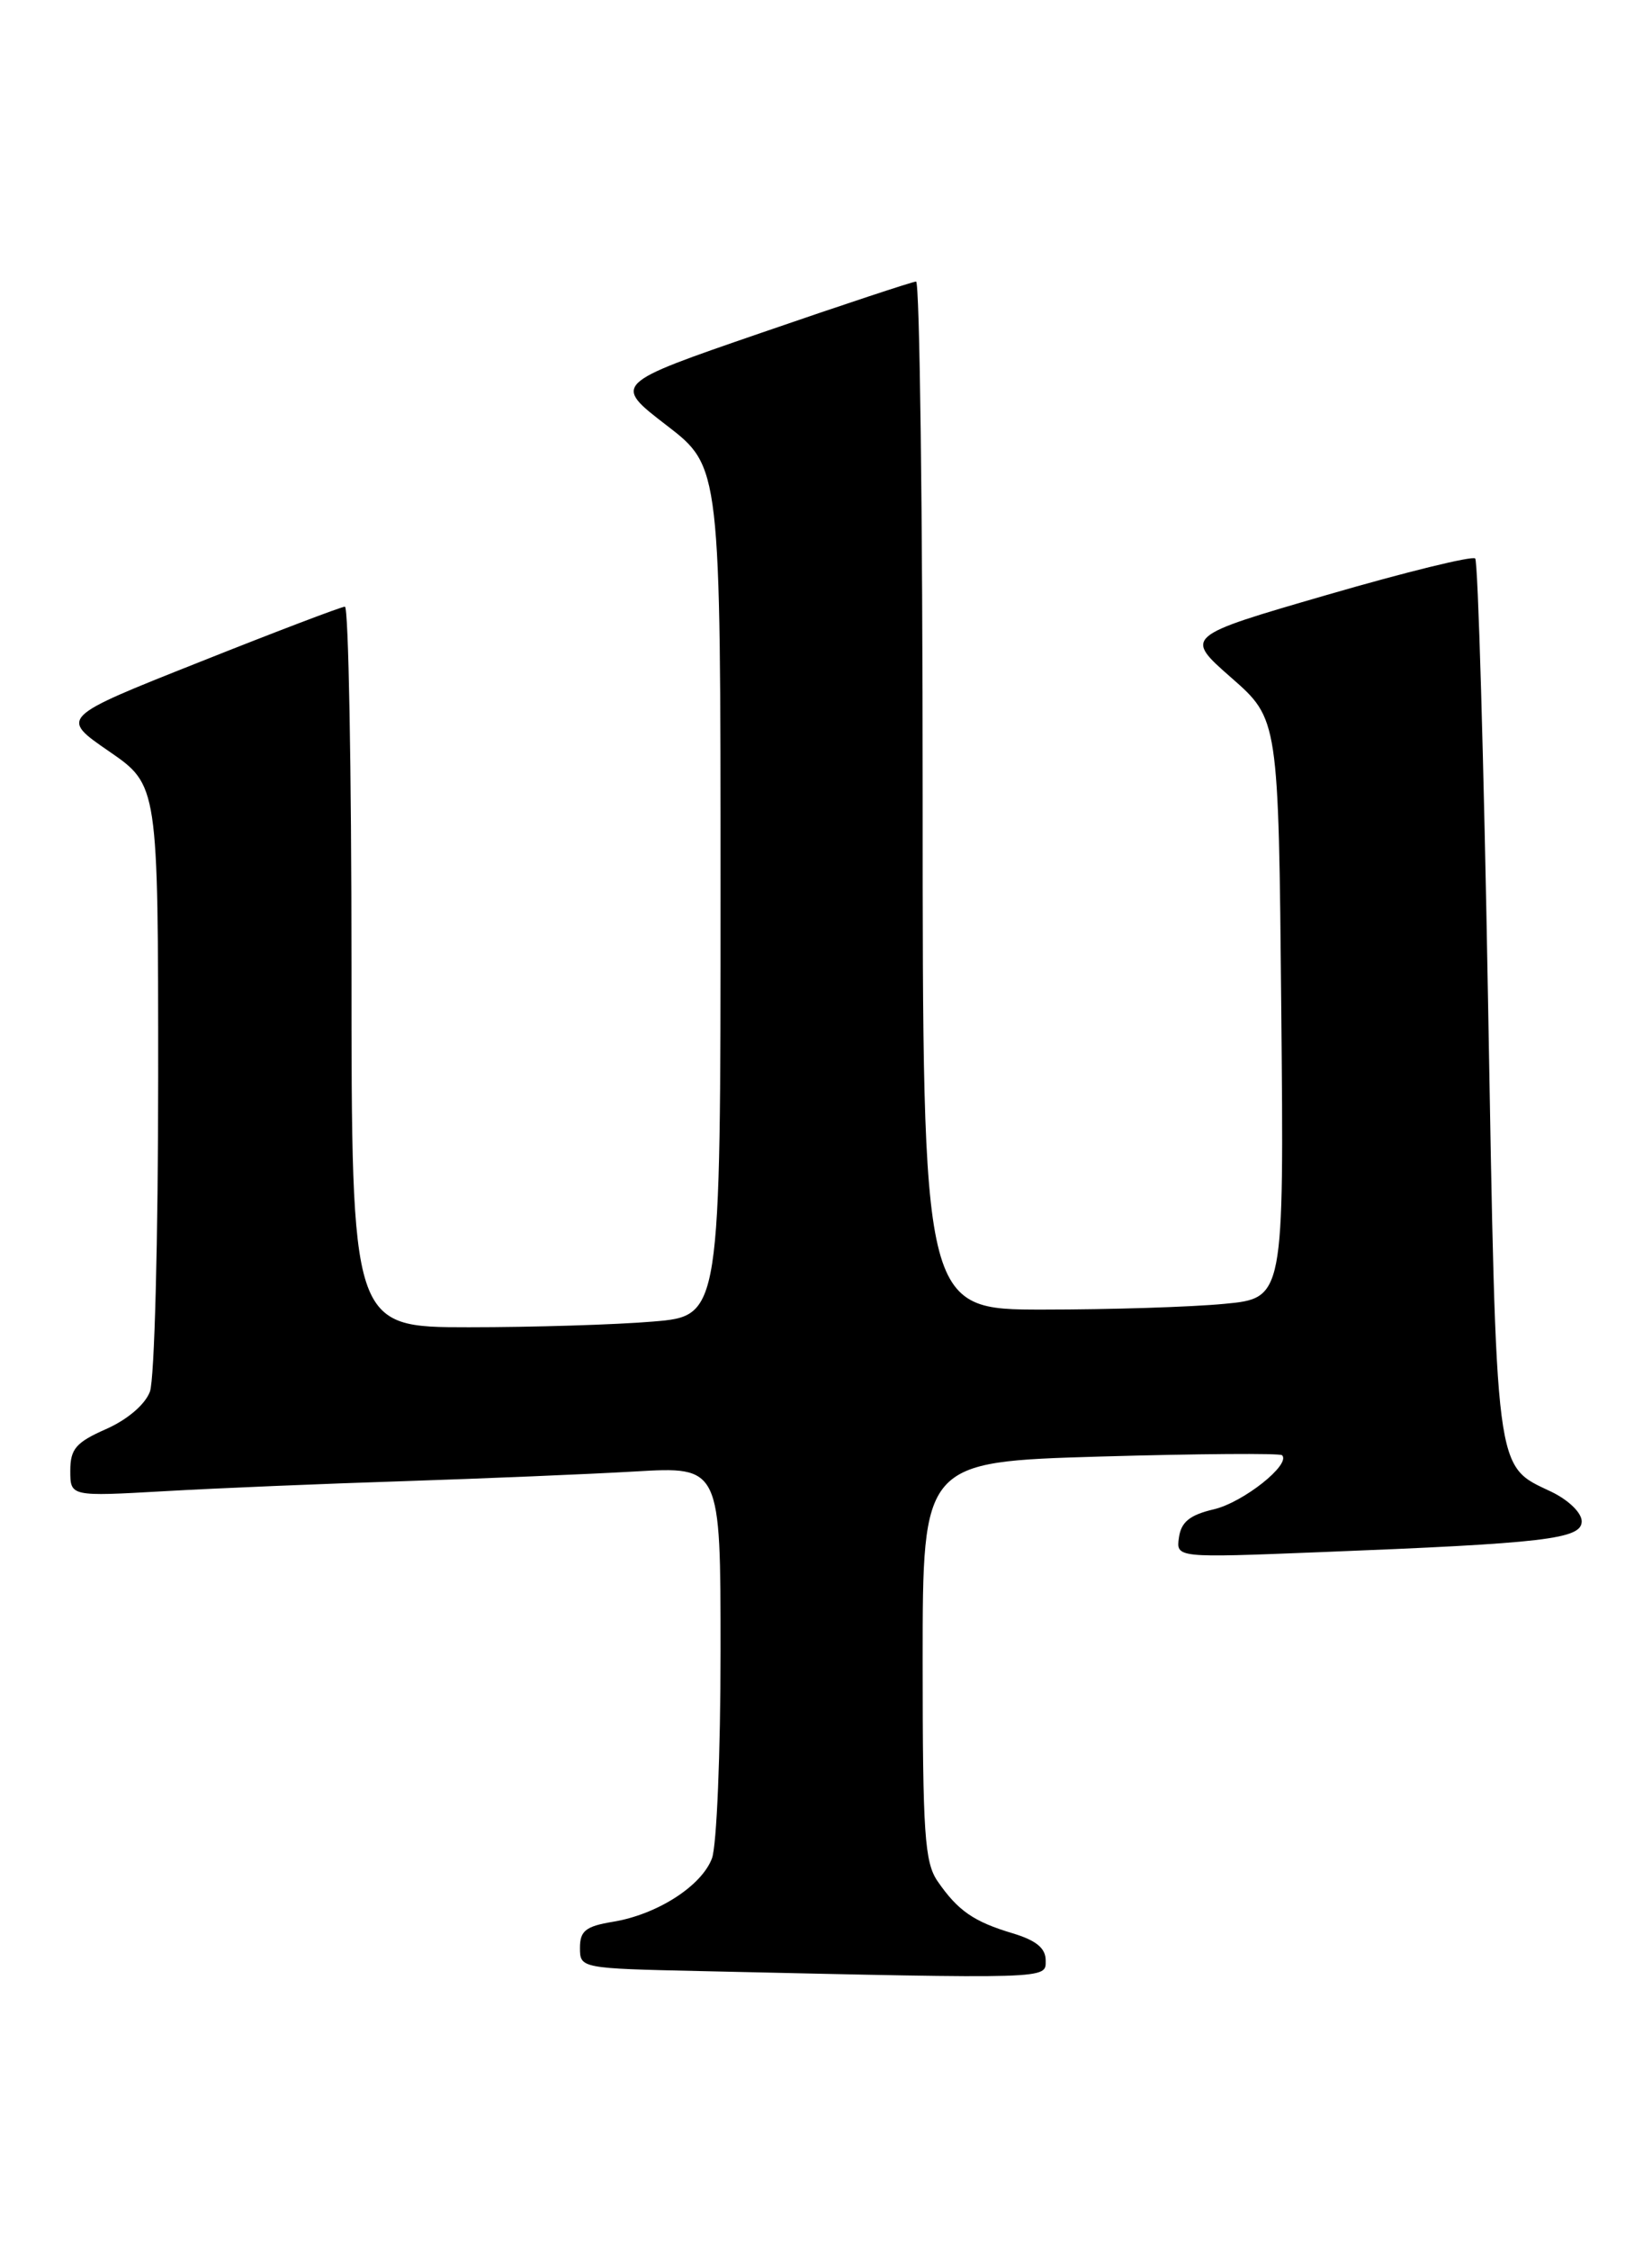 <?xml version="1.0" encoding="UTF-8" standalone="no"?>
<!DOCTYPE svg PUBLIC "-//W3C//DTD SVG 1.1//EN" "http://www.w3.org/Graphics/SVG/1.1/DTD/svg11.dtd" >
<svg xmlns="http://www.w3.org/2000/svg" xmlns:xlink="http://www.w3.org/1999/xlink" version="1.1" viewBox="0 0 188 256">
 <g >
 <path fill="currentColor"
d=" M 119.00 223.04 C 119.00 221.64 117.92 220.76 115.24 219.95 C 110.81 218.63 109.01 217.38 106.70 214.03 C 105.22 211.88 105.00 208.61 105.00 188.93 C 105.00 166.31 105.00 166.31 125.23 165.71 C 136.35 165.39 145.65 165.32 145.90 165.56 C 146.94 166.60 141.49 170.92 138.15 171.71 C 135.41 172.35 134.42 173.15 134.17 174.90 C 133.83 177.24 133.83 177.24 150.17 176.59 C 175.86 175.58 180.00 175.10 180.00 173.08 C 180.00 172.11 178.50 170.66 176.55 169.72 C 170.08 166.64 170.31 168.36 169.34 113.82 C 168.86 86.49 168.20 63.87 167.88 63.54 C 167.55 63.22 159.97 65.08 151.02 67.68 C 134.76 72.40 134.76 72.40 140.13 77.11 C 145.50 81.82 145.50 81.82 145.81 114.76 C 146.12 147.70 146.12 147.70 139.31 148.34 C 135.56 148.70 126.31 148.99 118.75 148.99 C 105.00 149.00 105.00 149.00 105.00 90.50 C 105.00 58.33 104.66 32.01 104.25 32.03 C 103.84 32.05 95.90 34.67 86.62 37.87 C 69.73 43.68 69.73 43.68 75.87 48.40 C 82.00 53.12 82.00 53.12 82.00 101.41 C 82.00 149.71 82.00 149.71 74.35 150.35 C 70.14 150.71 60.69 151.00 53.35 151.00 C 40.00 151.00 40.00 151.00 40.00 110.00 C 40.00 87.45 39.66 69.01 39.25 69.02 C 38.84 69.03 31.37 71.87 22.66 75.34 C 6.81 81.63 6.81 81.63 12.41 85.48 C 18.00 89.33 18.00 89.33 18.00 122.60 C 18.00 140.90 17.58 156.98 17.06 158.33 C 16.51 159.80 14.47 161.53 12.06 162.59 C 8.64 164.10 8.00 164.85 8.00 167.32 C 8.00 170.26 8.00 170.26 18.75 169.65 C 24.66 169.31 36.92 168.80 46.00 168.51 C 55.08 168.21 66.89 167.72 72.25 167.41 C 82.00 166.84 82.00 166.84 82.00 187.85 C 82.00 199.41 81.56 210.02 81.02 211.43 C 79.83 214.58 74.77 217.82 69.75 218.64 C 66.66 219.15 66.00 219.67 66.00 221.60 C 66.00 223.93 66.08 223.95 79.75 224.25 C 119.87 225.15 119.00 225.18 119.00 223.04 Z "/>
</g>
</svg>